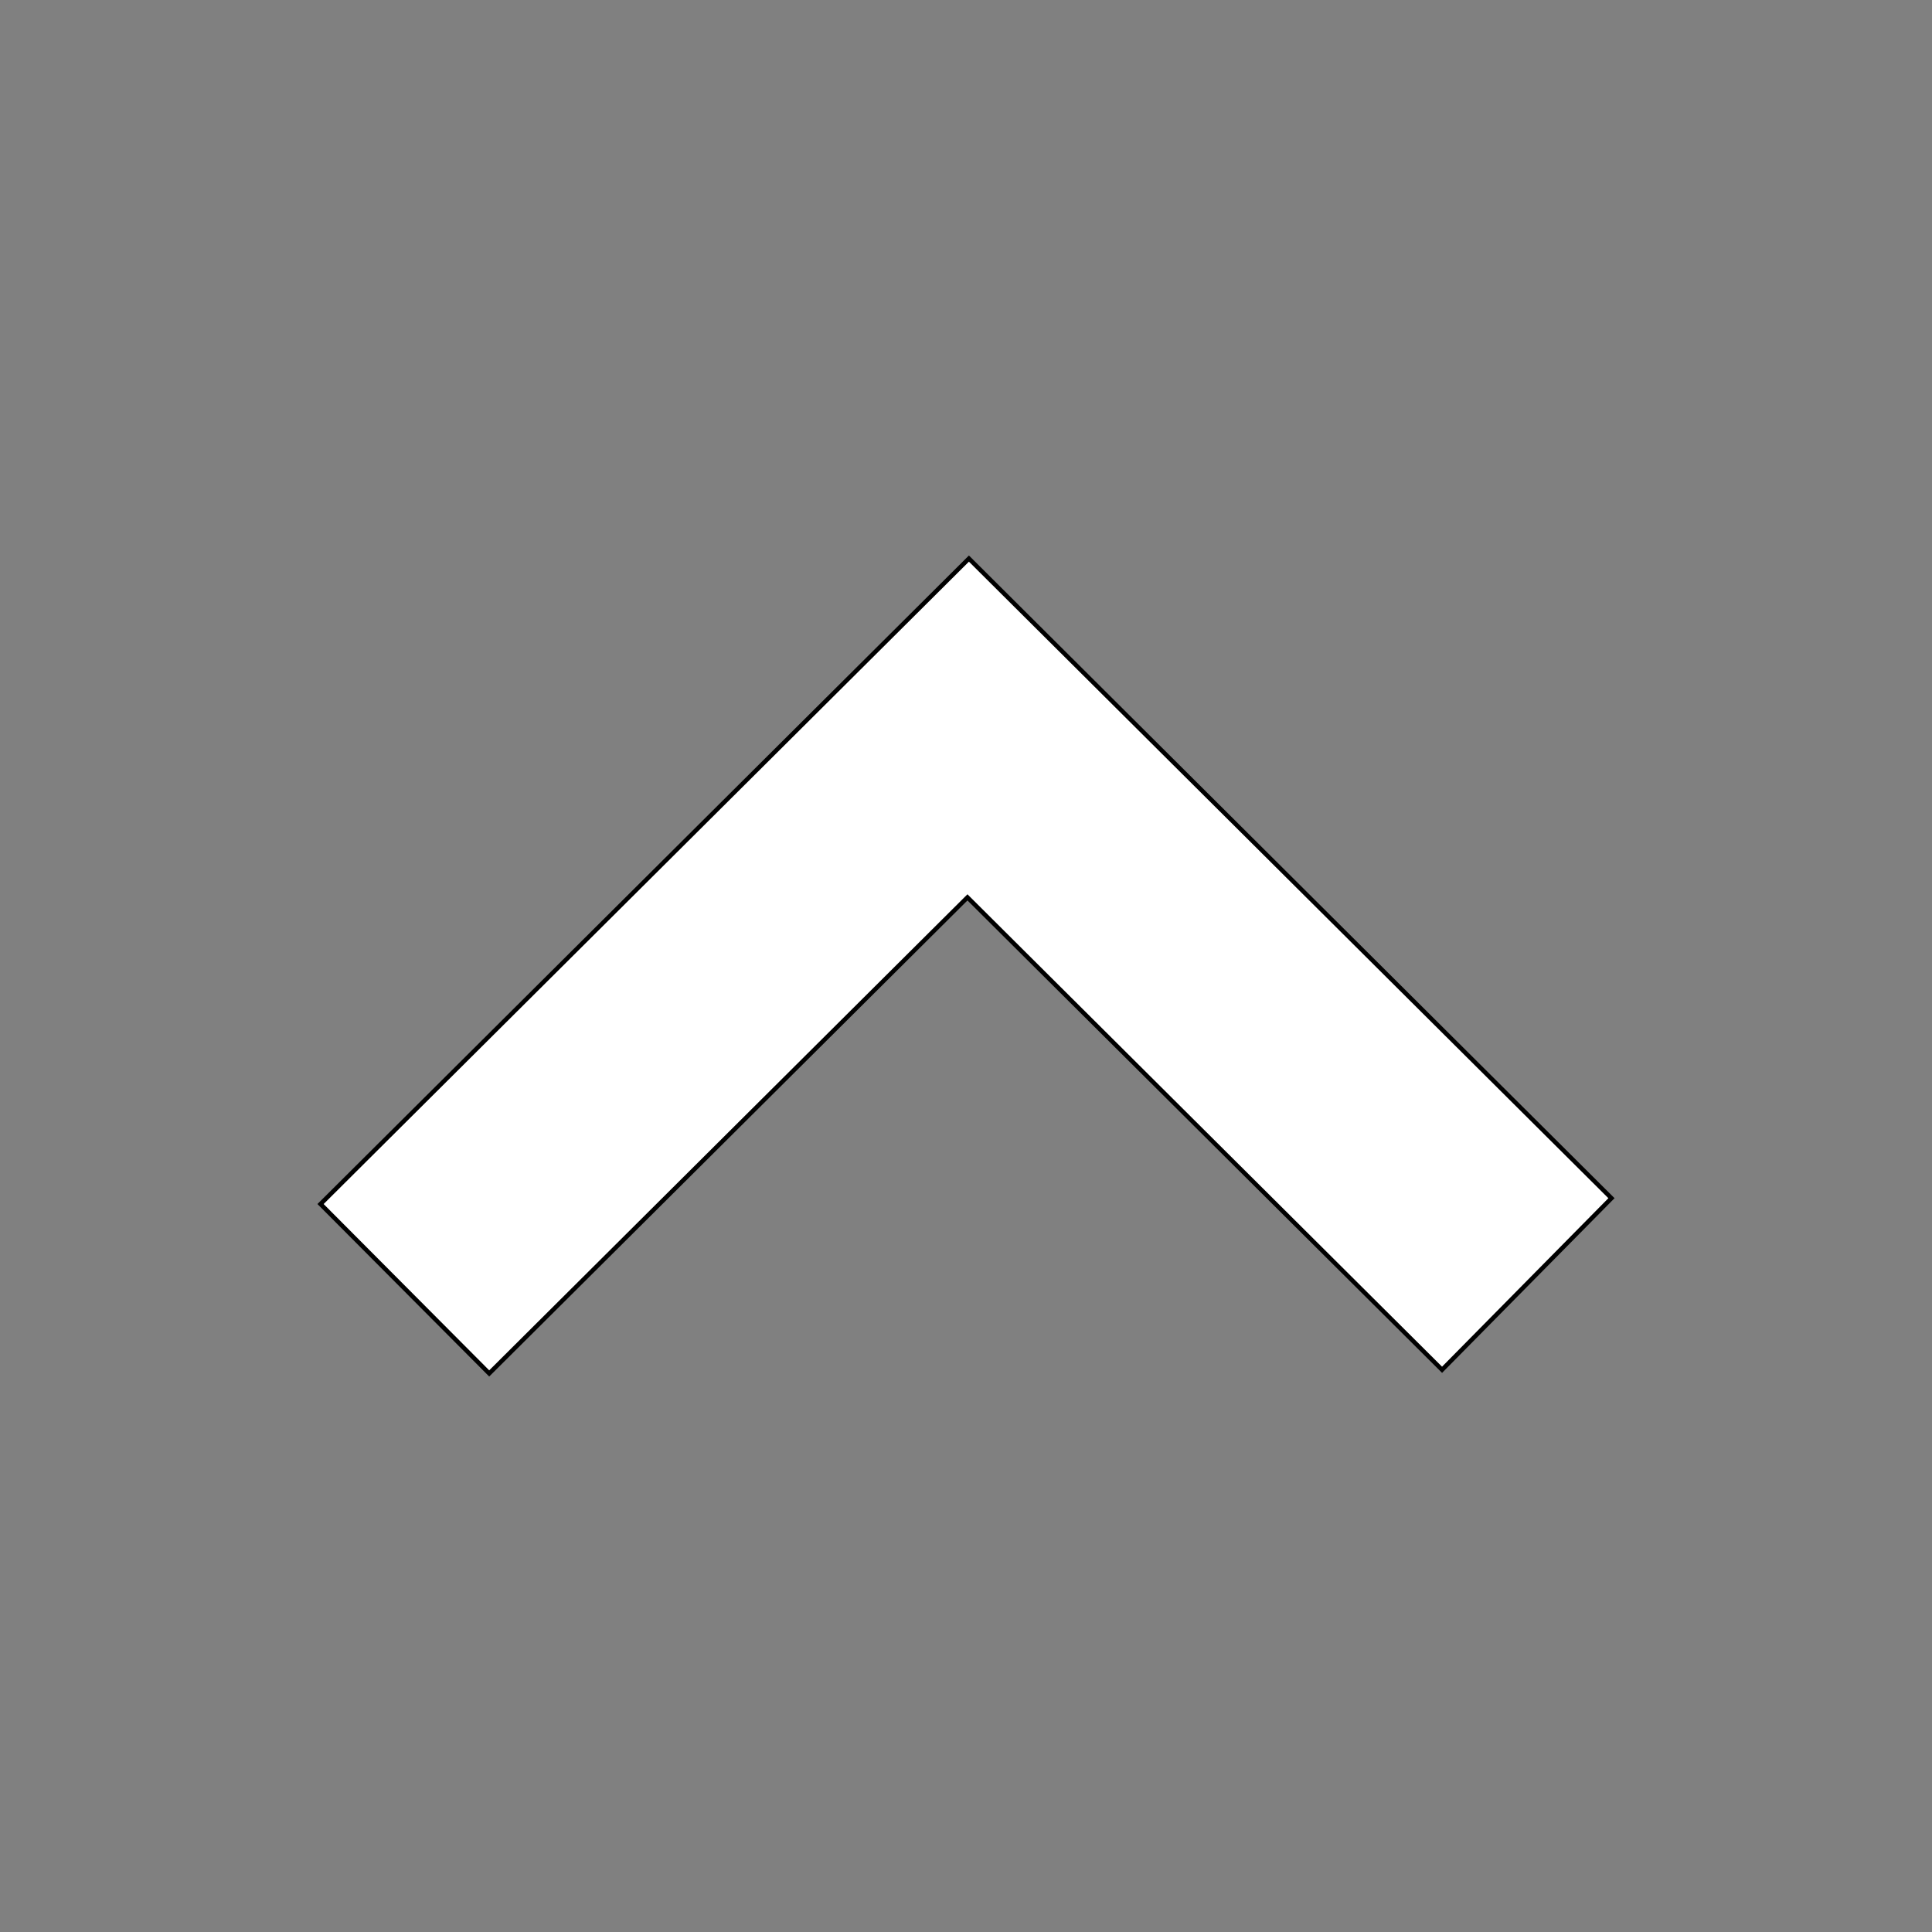 <?xml version="1.0" encoding="UTF-8" standalone="no"?>
<svg
   xmlns:dc="http://purl.org/dc/elements/1.1/"
   xmlns:cc="http://creativecommons.org/ns#"
   xmlns:rdf="http://www.w3.org/1999/02/22-rdf-syntax-ns#"
   xmlns:svg="http://www.w3.org/2000/svg"
   xmlns="http://www.w3.org/2000/svg"
   xmlns:sodipodi="http://sodipodi.sourceforge.net/DTD/sodipodi-0.dtd"
   xmlns:inkscape="http://www.inkscape.org/namespaces/inkscape"
   width="10"
   height="10"
   viewBox="0 0 2.646 2.646"
   version="1.1"
   id="svg8"
   inkscape:version="1.0.2-2 (e86c870879, 2021-01-15)"
   sodipodi:docname="arrowUp.svg">
  <rect x="0" y="0" width="2.646" height="2.646" fill="#808080" stroke="none"/>
  <defs
     id="defs2" />
  <sodipodi:namedview
     id="base"
     pagecolor="#ffffff"
     bordercolor="#666666"
     borderopacity="1.0"
     inkscape:pageopacity="0.0"
     inkscape:pageshadow="2"
     inkscape:zoom="44.8"
     inkscape:cx="3.3600658"
     inkscape:cy="2.8980651"
     inkscape:document-units="mm"
     inkscape:current-layer="layer1"
     inkscape:document-rotation="0"
     showgrid="false"
     inkscape:window-width="1920"
     inkscape:window-height="1001"
     inkscape:window-x="-9"
     inkscape:window-y="-9"
     inkscape:window-maximized="1"
     units="px" />
  <g
     inkscape:label="Layer 1"
     inkscape:groupmode="layer"
     id="layer1">
    <circle
       style="fill:#000000;stroke:#000000;stroke-width:0.01;stroke-miterlimit:4;stroke-dasharray:none"
       id="path851-1-0"
       sodipodi:type="arc"
       sodipodi:cx="-2.6103935"
       sodipodi:cy="-1.2874864"
       sodipodi:rx="1.3073943"
       sodipodi:ry="1.3026947"
       sodipodi:start="0.22151541"
       sodipodi:end="0.20471328"
       sodipodi:arc-type="arc"
       sodipodi:open="true"
       d="m -1.335,-1.001 a 1.307,1.303 0 0 1 -1.557,0.986 1.307,1.303 0 0 1 -0.996,-1.548 1.307,1.303 0 0 1 1.549,-0.999 1.307,1.303 0 0 1 1.009,1.539" />
    <path
       style="fill:#ffffff;stroke:#000000;stroke-width:0.006;stroke-linecap:butt;stroke-linejoin:miter;stroke-miterlimit:4;stroke-dasharray:none;stroke-opacity:1"
       d="M 0.439,1.649 0.67,1.881 1.325,1.229 1.975,1.876 2.207,1.641 1.327,0.765 Z"
       id="path853-0-7" />
  </g>
</svg>
